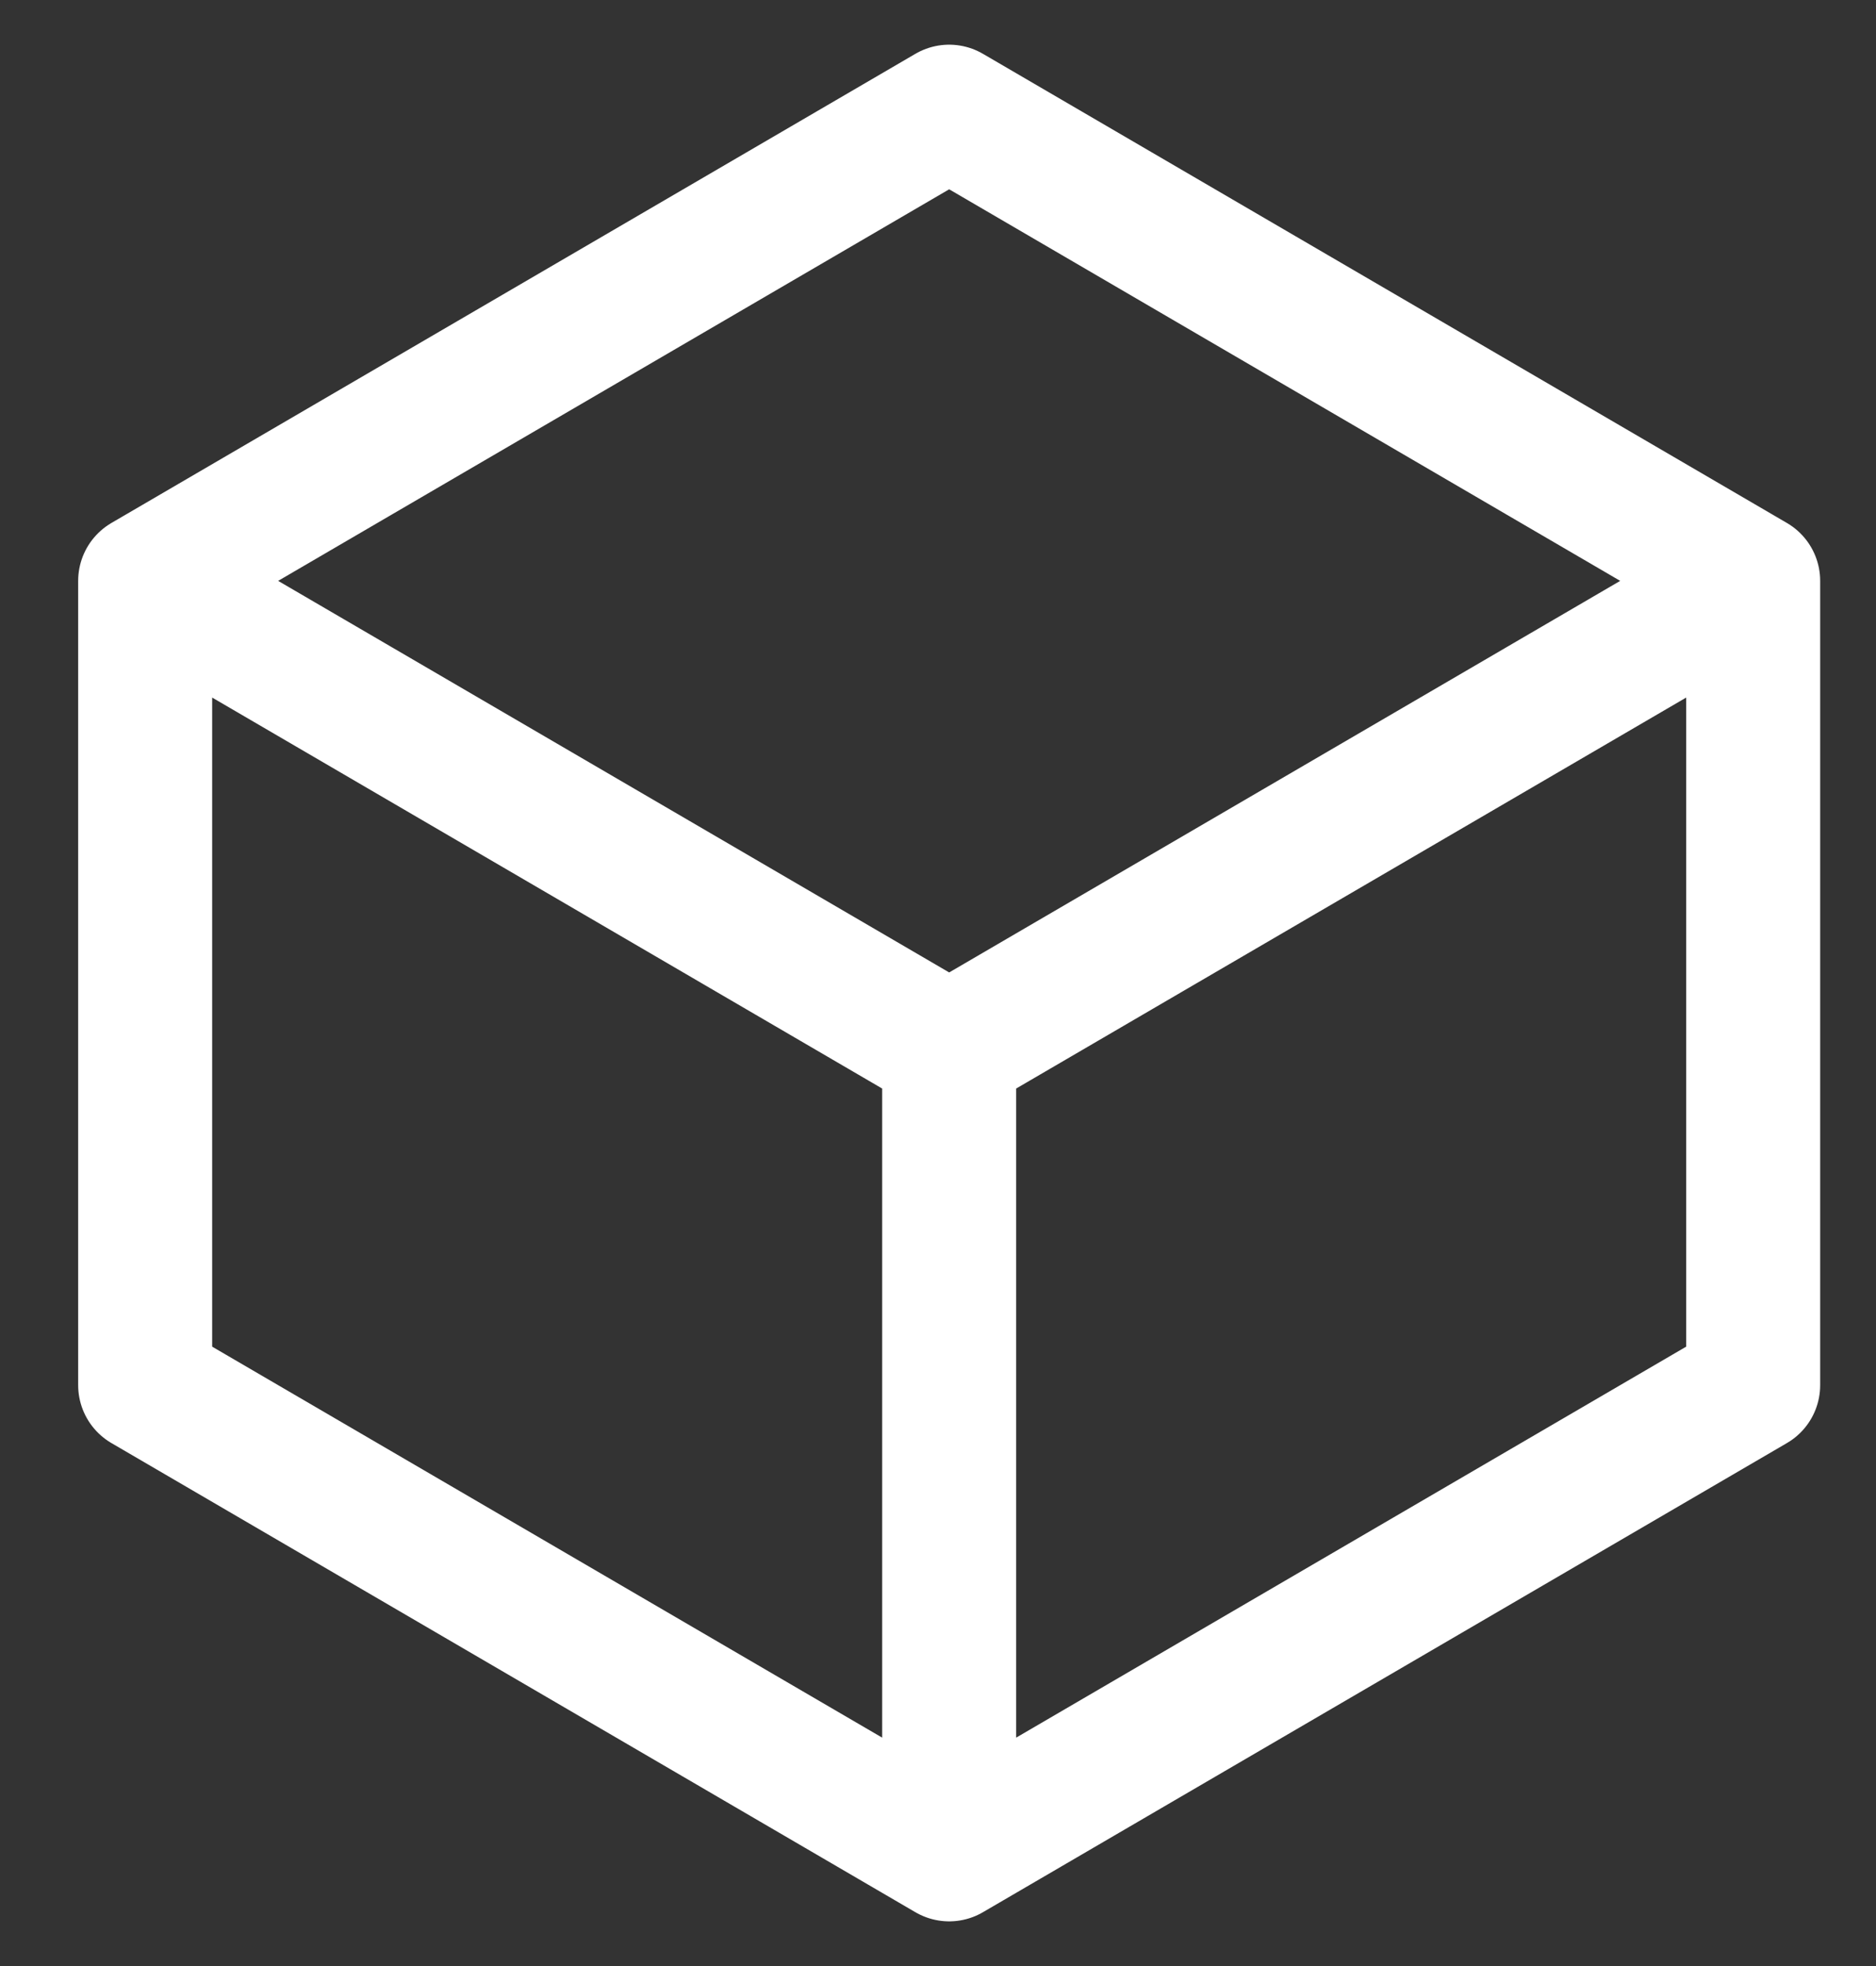 <svg width="21" height="22" viewBox="0 0 21 22" fill="none" xmlns="http://www.w3.org/2000/svg">
<rect x="0" y="0" width="21" height="22" fill="#333333" stroke="none"/>
<path d="M19.625 6.5L10.625 1.25L1.625 6.5M19.625 6.5L10.625 11.75M19.625 6.5V15.5L10.625 20.75M1.625 6.5L10.625 11.75M1.625 6.5V15.5L10.625 20.75M10.625 11.75V20.75" stroke="white" stroke-width="1.5" stroke-linecap="round" stroke-linejoin="round"/>
</svg>
